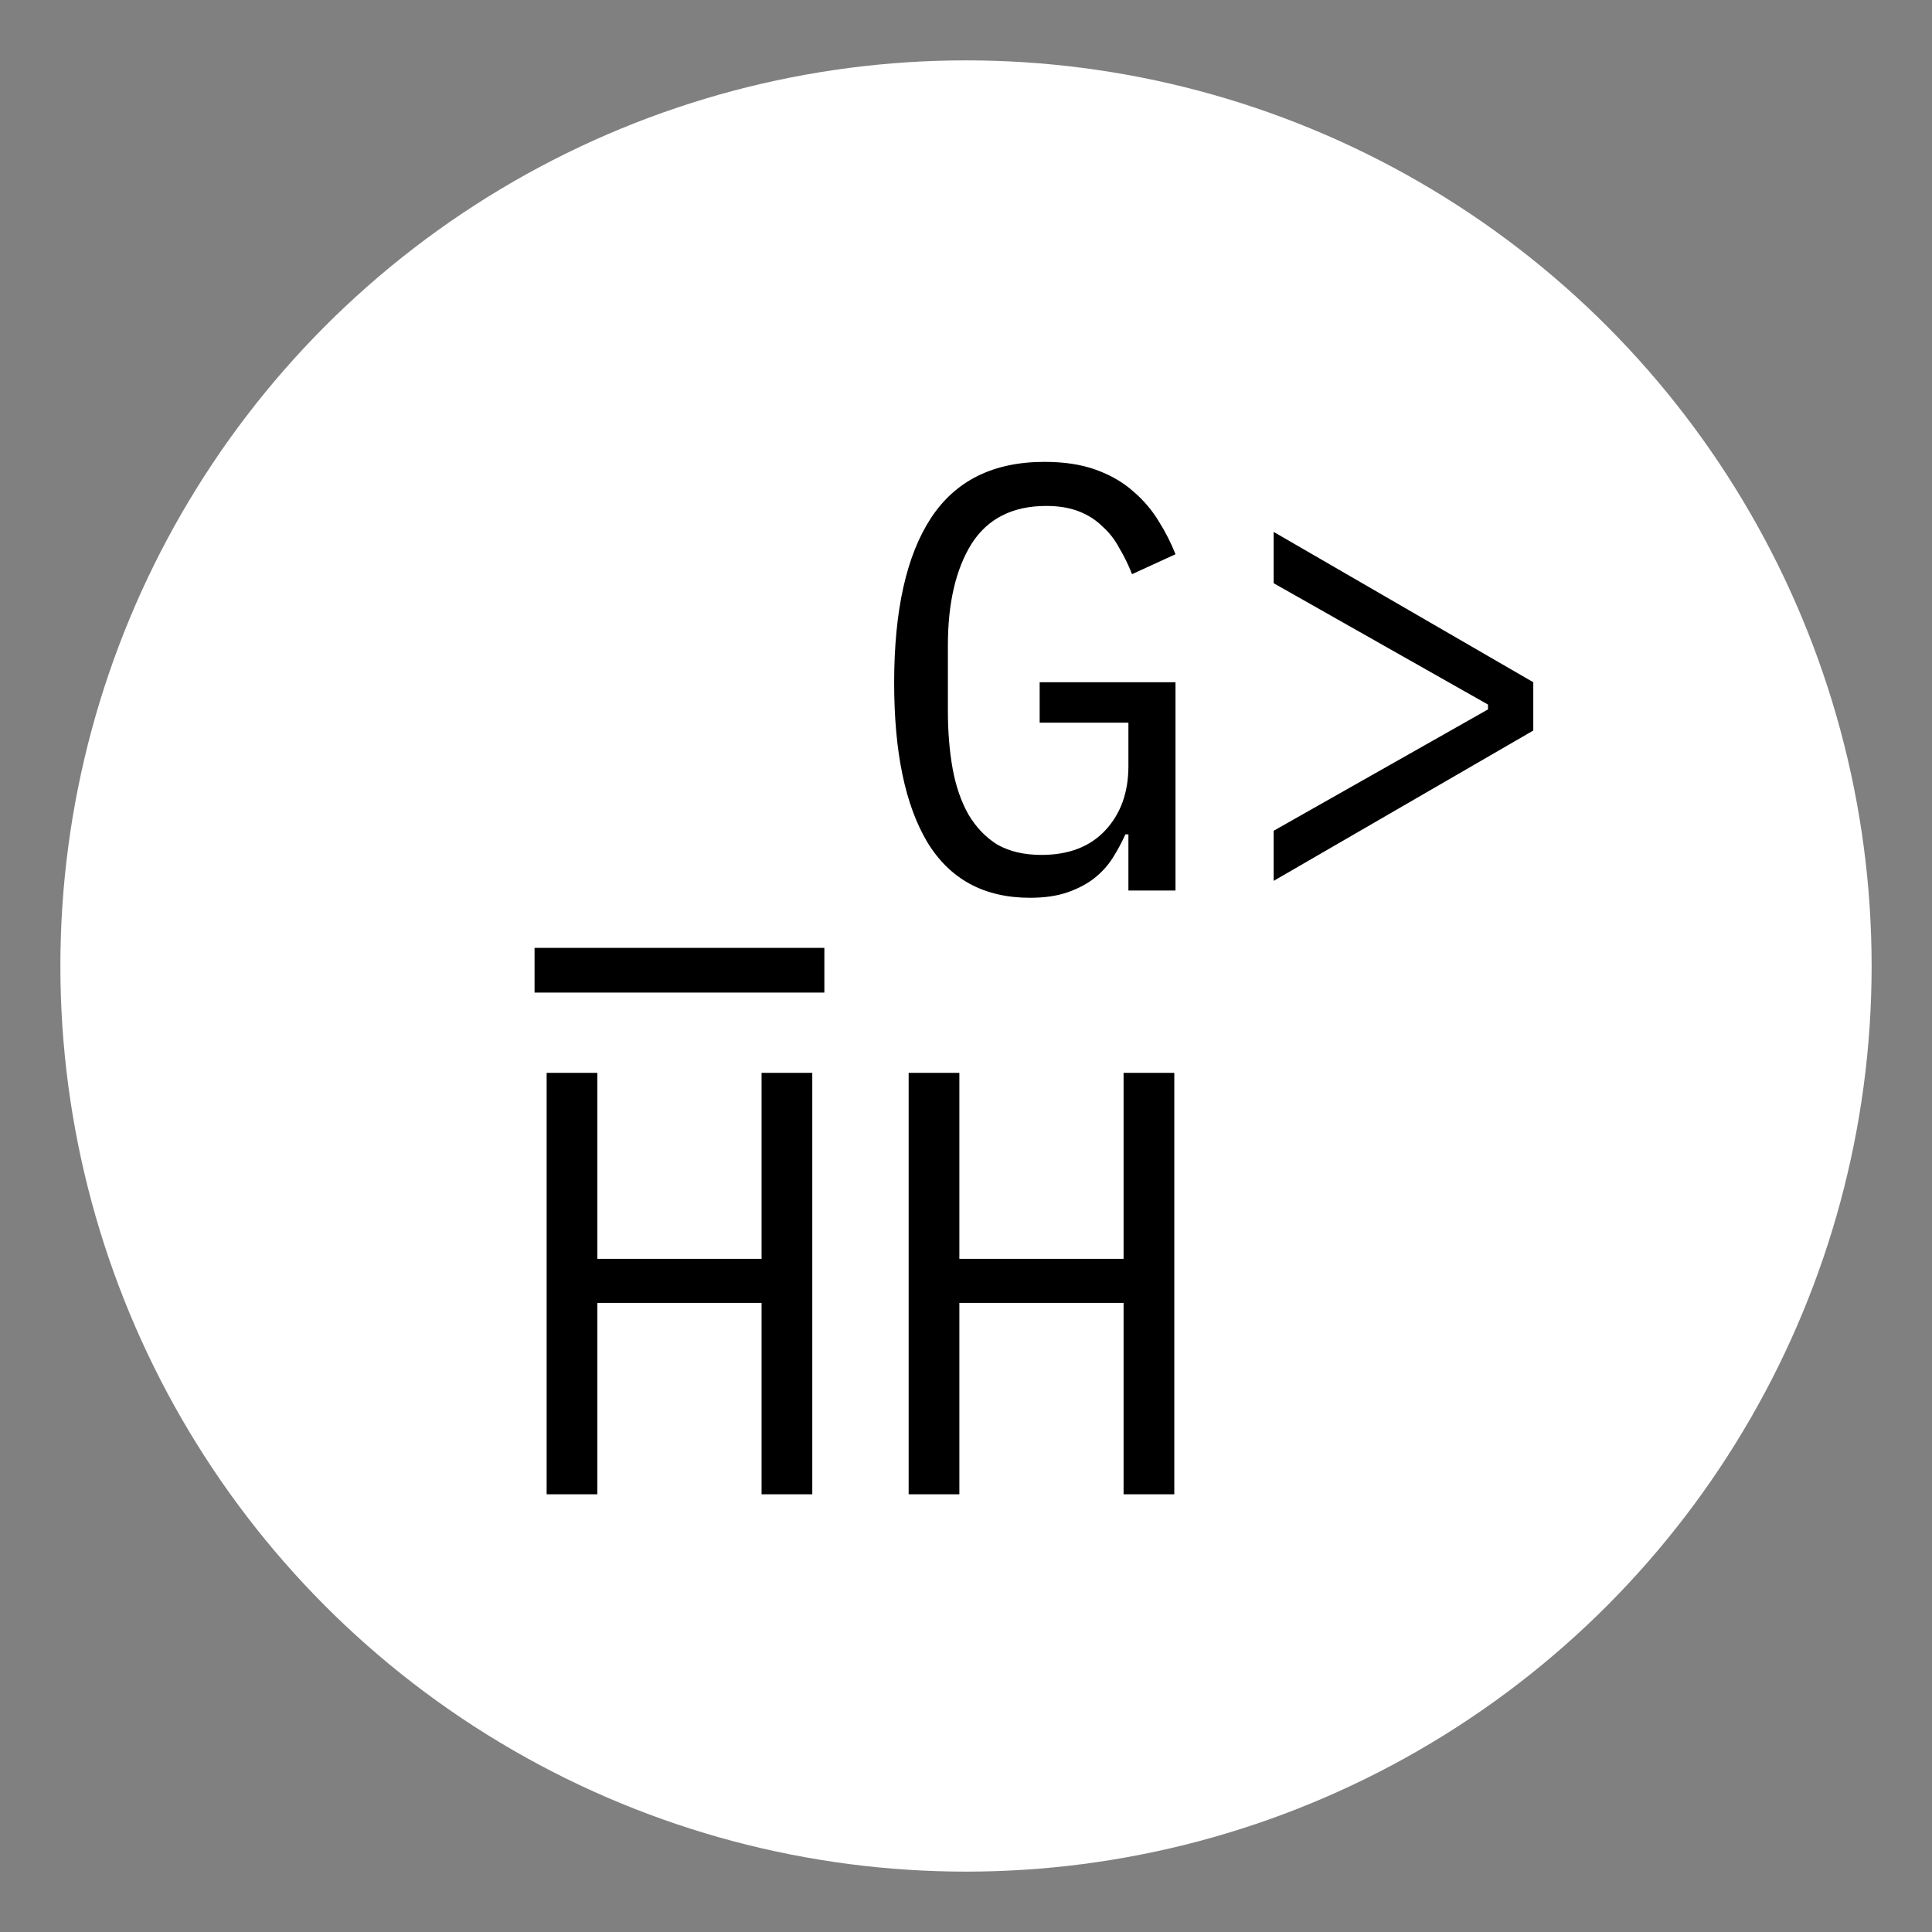 <svg width="128" height="128" viewBox="0 0 128 128" fill="none" xmlns="http://www.w3.org/2000/svg">
<rect x="0" y="0" width="128" height="128" fill="#808080" stroke="none"/>
<circle cx="64" cy="64" r="60" fill="white"/>
<path d="M35.416 65.76V62.8H54.616V65.76H35.416ZM74.76 55.28H74.56C74.32 55.813 74.04 56.333 73.72 56.84C73.4 57.347 72.987 57.8 72.48 58.2C72 58.573 71.413 58.88 70.72 59.12C70.027 59.36 69.2 59.48 68.24 59.48C65.2 59.48 62.933 58.253 61.44 55.8C59.973 53.347 59.24 49.827 59.24 45.24C59.24 40.44 60.053 36.8 61.68 34.32C63.307 31.84 65.813 30.6 69.2 30.6C70.507 30.6 71.64 30.773 72.6 31.12C73.56 31.467 74.373 31.933 75.04 32.52C75.733 33.107 76.307 33.773 76.76 34.52C77.213 35.24 77.587 35.973 77.88 36.72L75 38.04C74.76 37.427 74.48 36.853 74.16 36.32C73.867 35.76 73.493 35.28 73.04 34.88C72.613 34.453 72.093 34.12 71.48 33.88C70.867 33.64 70.147 33.52 69.32 33.52C67.08 33.52 65.427 34.36 64.36 36.04C63.32 37.72 62.8 39.96 62.8 42.76V47.08C62.8 48.493 62.907 49.787 63.12 50.96C63.333 52.107 63.68 53.107 64.16 53.96C64.667 54.813 65.307 55.48 66.08 55.96C66.88 56.413 67.853 56.64 69 56.64C70.813 56.64 72.227 56.093 73.24 55C74.253 53.907 74.76 52.493 74.76 50.76V47.88H68.88V45.2H77.88V59H74.76V55.28ZM84.384 55.04L98.584 47V46.68L84.384 38.64V35.24L101.584 45.2V48.4L84.384 58.36V55.04ZM50.456 86.32H39.576V99H36.216V71.08H39.576V83.4H50.456V71.08H53.816V99H50.456V86.32ZM74.44 86.32H63.56V99H60.2V71.08H63.56V83.4H74.44V71.08H77.8V99H74.44V86.32Z" fill="black"/>
</svg>
